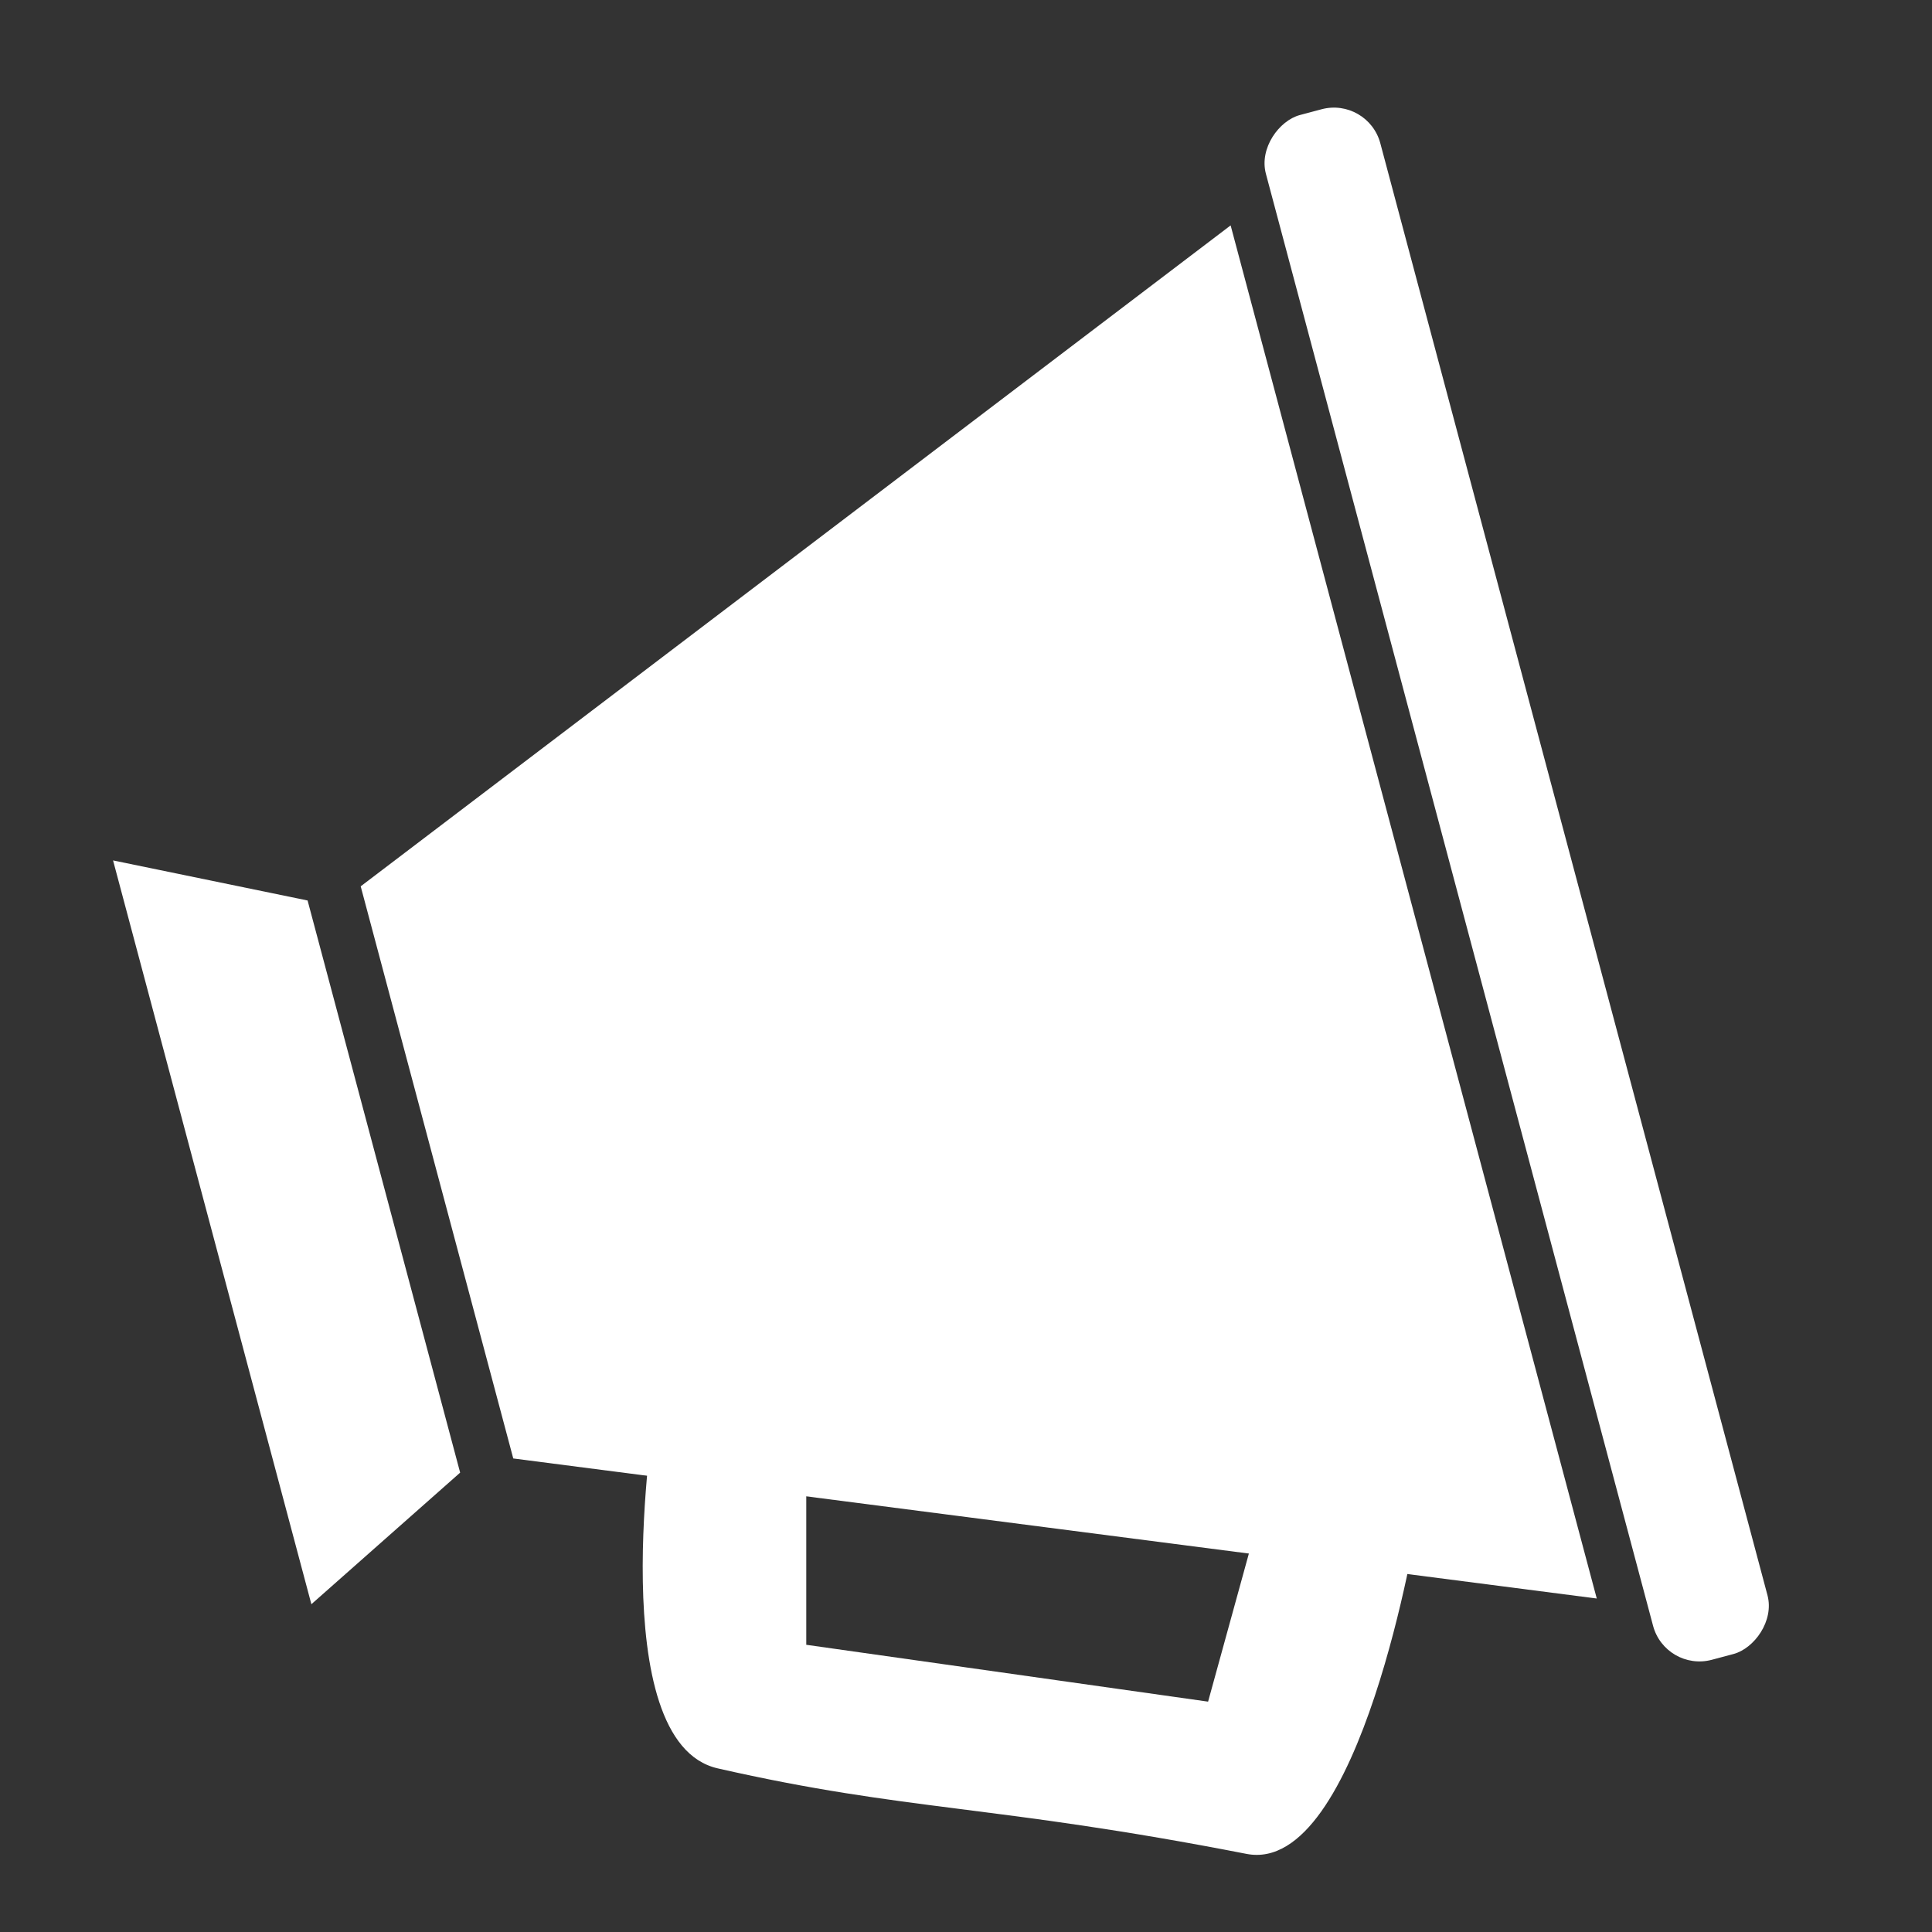 <?xml version="1.0" encoding="UTF-8" standalone="no"?>
<svg
   xmlns:dc="http://purl.org/dc/elements/1.1/"
   xmlns:cc="http://creativecommons.org/ns#"
   xmlns:rdf="http://www.w3.org/1999/02/22-rdf-syntax-ns#"
   xmlns:svg="http://www.w3.org/2000/svg"
   xmlns="http://www.w3.org/2000/svg"
   id="svg8"
   version="1.1"
   viewBox="0 0 79.375 79.375"
   height="300"
   width="300">
  <rect x="0" y="0" width="79.375" height="79.375" fill="#333333" stroke="none"/>
  <defs
     id="defs2" />
  <g
     transform="translate(0,-217.625)"
     id="layer1">
    <path
       id="path823"
       d="m 21.087,277.545 -6.268,-23.506 35.741,-27.154 15.042,56.414 z"
       style="fill:#ffffff;fill-opacity:1;stroke:#000000;stroke-width:0;stroke-linecap:butt;stroke-linejoin:miter;stroke-miterlimit:4;stroke-dasharray:none;stroke-opacity:1" />
    <path
       style="fill:#ffffff;fill-opacity:1;stroke:#000000;stroke-width:0;stroke-linecap:butt;stroke-linejoin:miter;stroke-miterlimit:4;stroke-dasharray:none;stroke-opacity:1"
       d="m 18.905,278.127 -6.268,-23.506 -7.992,-1.646 8.148,30.558 z"
       id="path825" />
    <rect
       ry="1.972"
       transform="rotate(-104.93)"
       y="-7.655"
       x="-294.287"
       height="4.865"
       width="65.683"
       id="rect827"
       style="opacity:1;fill:#ffffff;fill-opacity:1;fill-rule:evenodd;stroke:#000000;stroke-width:0;stroke-linecap:square;stroke-linejoin:miter;stroke-miterlimit:4;stroke-dasharray:none;stroke-opacity:1;paint-order:normal" />
    <path
       id="rect831"
       transform="matrix(0.265,0,0,0.265,0,217.625)"
       d="m 101.428,219.285 c 0,0 -7.994,50.812 9.843,54.875 29.44,6.706 42.579,5.574 81.973,13.256 17.688,3.449 26.494,-51.411 26.494,-51.411 L 197.322,227.404 187.297,263.814 125,255 v -35.715 z"
       style="opacity:1;fill:#ffffff;fill-opacity:1;fill-rule:evenodd;stroke:#000000;stroke-width:0;stroke-linecap:square;stroke-linejoin:miter;stroke-miterlimit:4;stroke-dasharray:none;stroke-opacity:1;paint-order:normal" />
  </g>
</svg>

